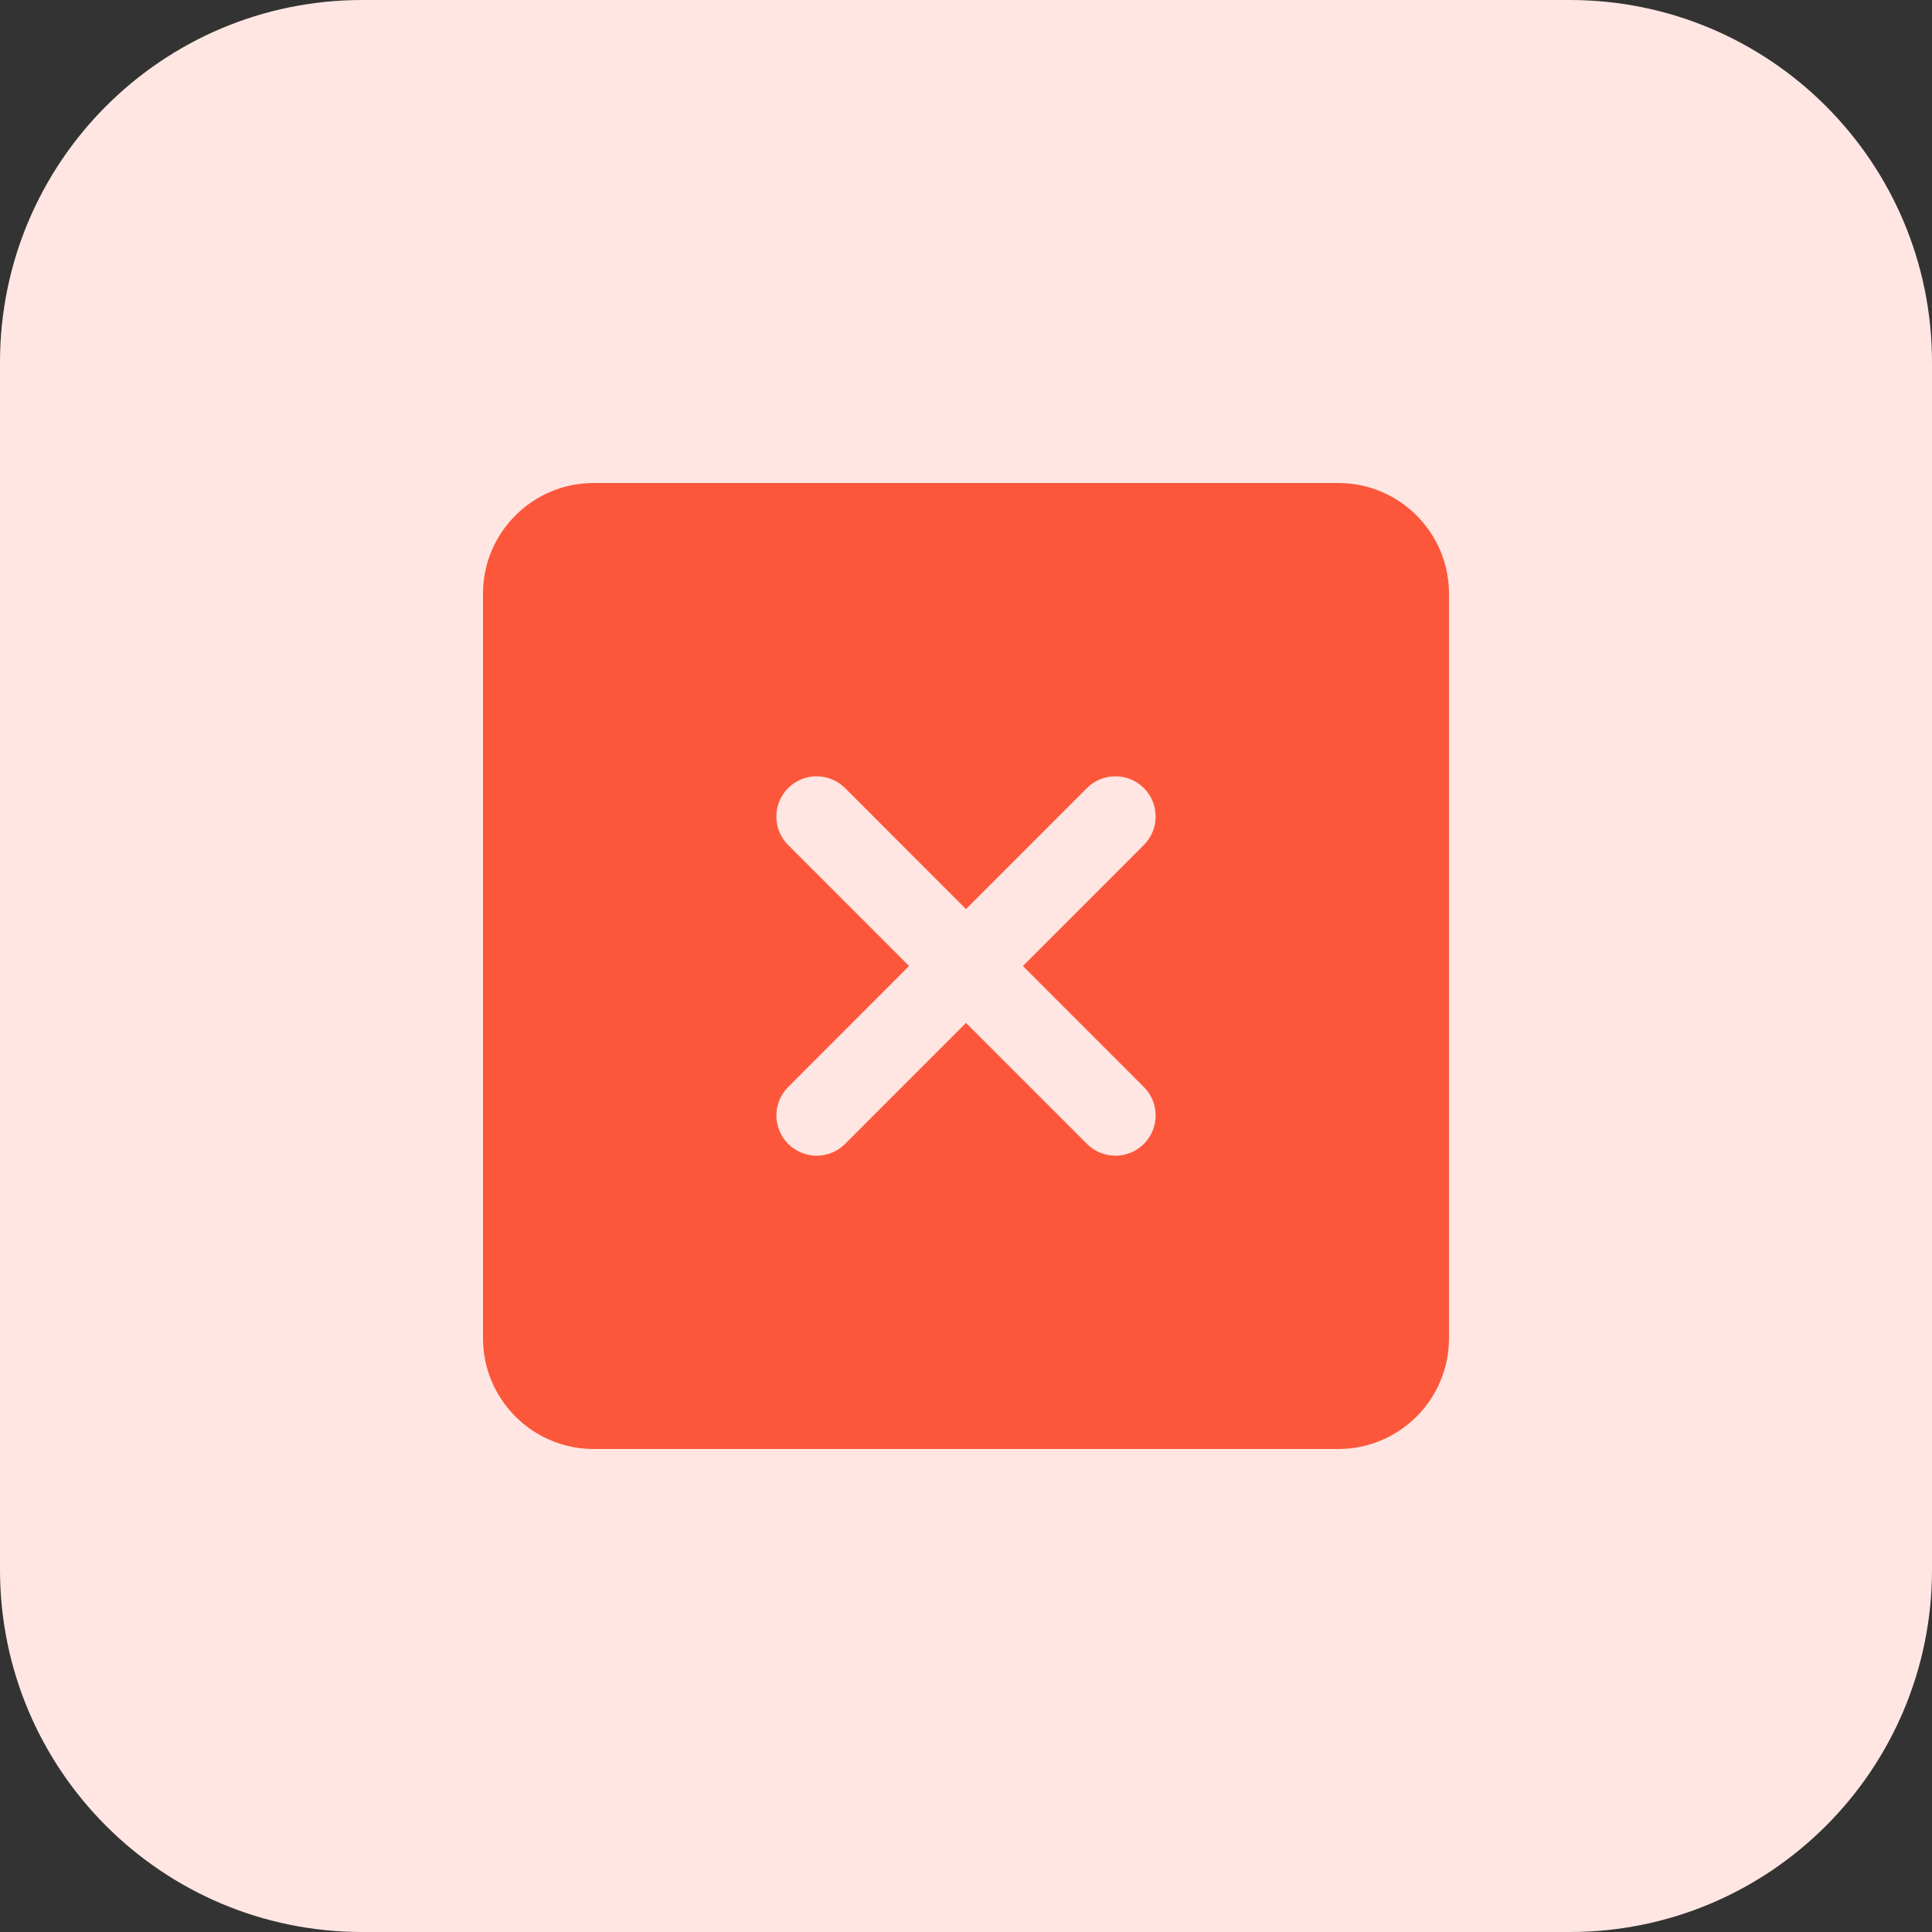 <svg enable-background="new 0 0 32 32" height="512" viewBox="0 0 32 32" width="512" xmlns="http://www.w3.org/2000/svg"><rect x="0" y="0" width="32" height="32" fill="#333333" stroke="none"/><path d="m26 32h-20c-3.314 0-6-2.686-6-6v-20c0-3.314 2.686-6 6-6h20c3.314 0 6 2.686 6 6v20c0 3.314-2.686 6-6 6z" fill="#ffe6e2"/><path d="m22.167 8h-12.334c-1.011 0-1.833.822-1.833 1.833v12.333c0 1.012.822 1.834 1.833 1.834h12.333c1.012 0 1.834-.822 1.834-1.833v-12.334c0-1.011-.822-1.833-1.833-1.833zm-3.221 10.004c.26.26.26.683 0 .943-.13.13-.301.195-.471.195-.171 0-.341-.065-.471-.195l-2.004-2.004-2.003 2.004c-.13.13-.301.195-.471.195s-.341-.065-.471-.195c-.26-.26-.26-.682 0-.943l2.002-2.004-2.003-2.004c-.26-.26-.26-.683 0-.943s.682-.26.943 0l2.003 2.004 2.003-2.004c.26-.26.682-.26.943 0 .26.26.26.682 0 .943l-2.003 2.004z" fill="#fc573b"/></svg>